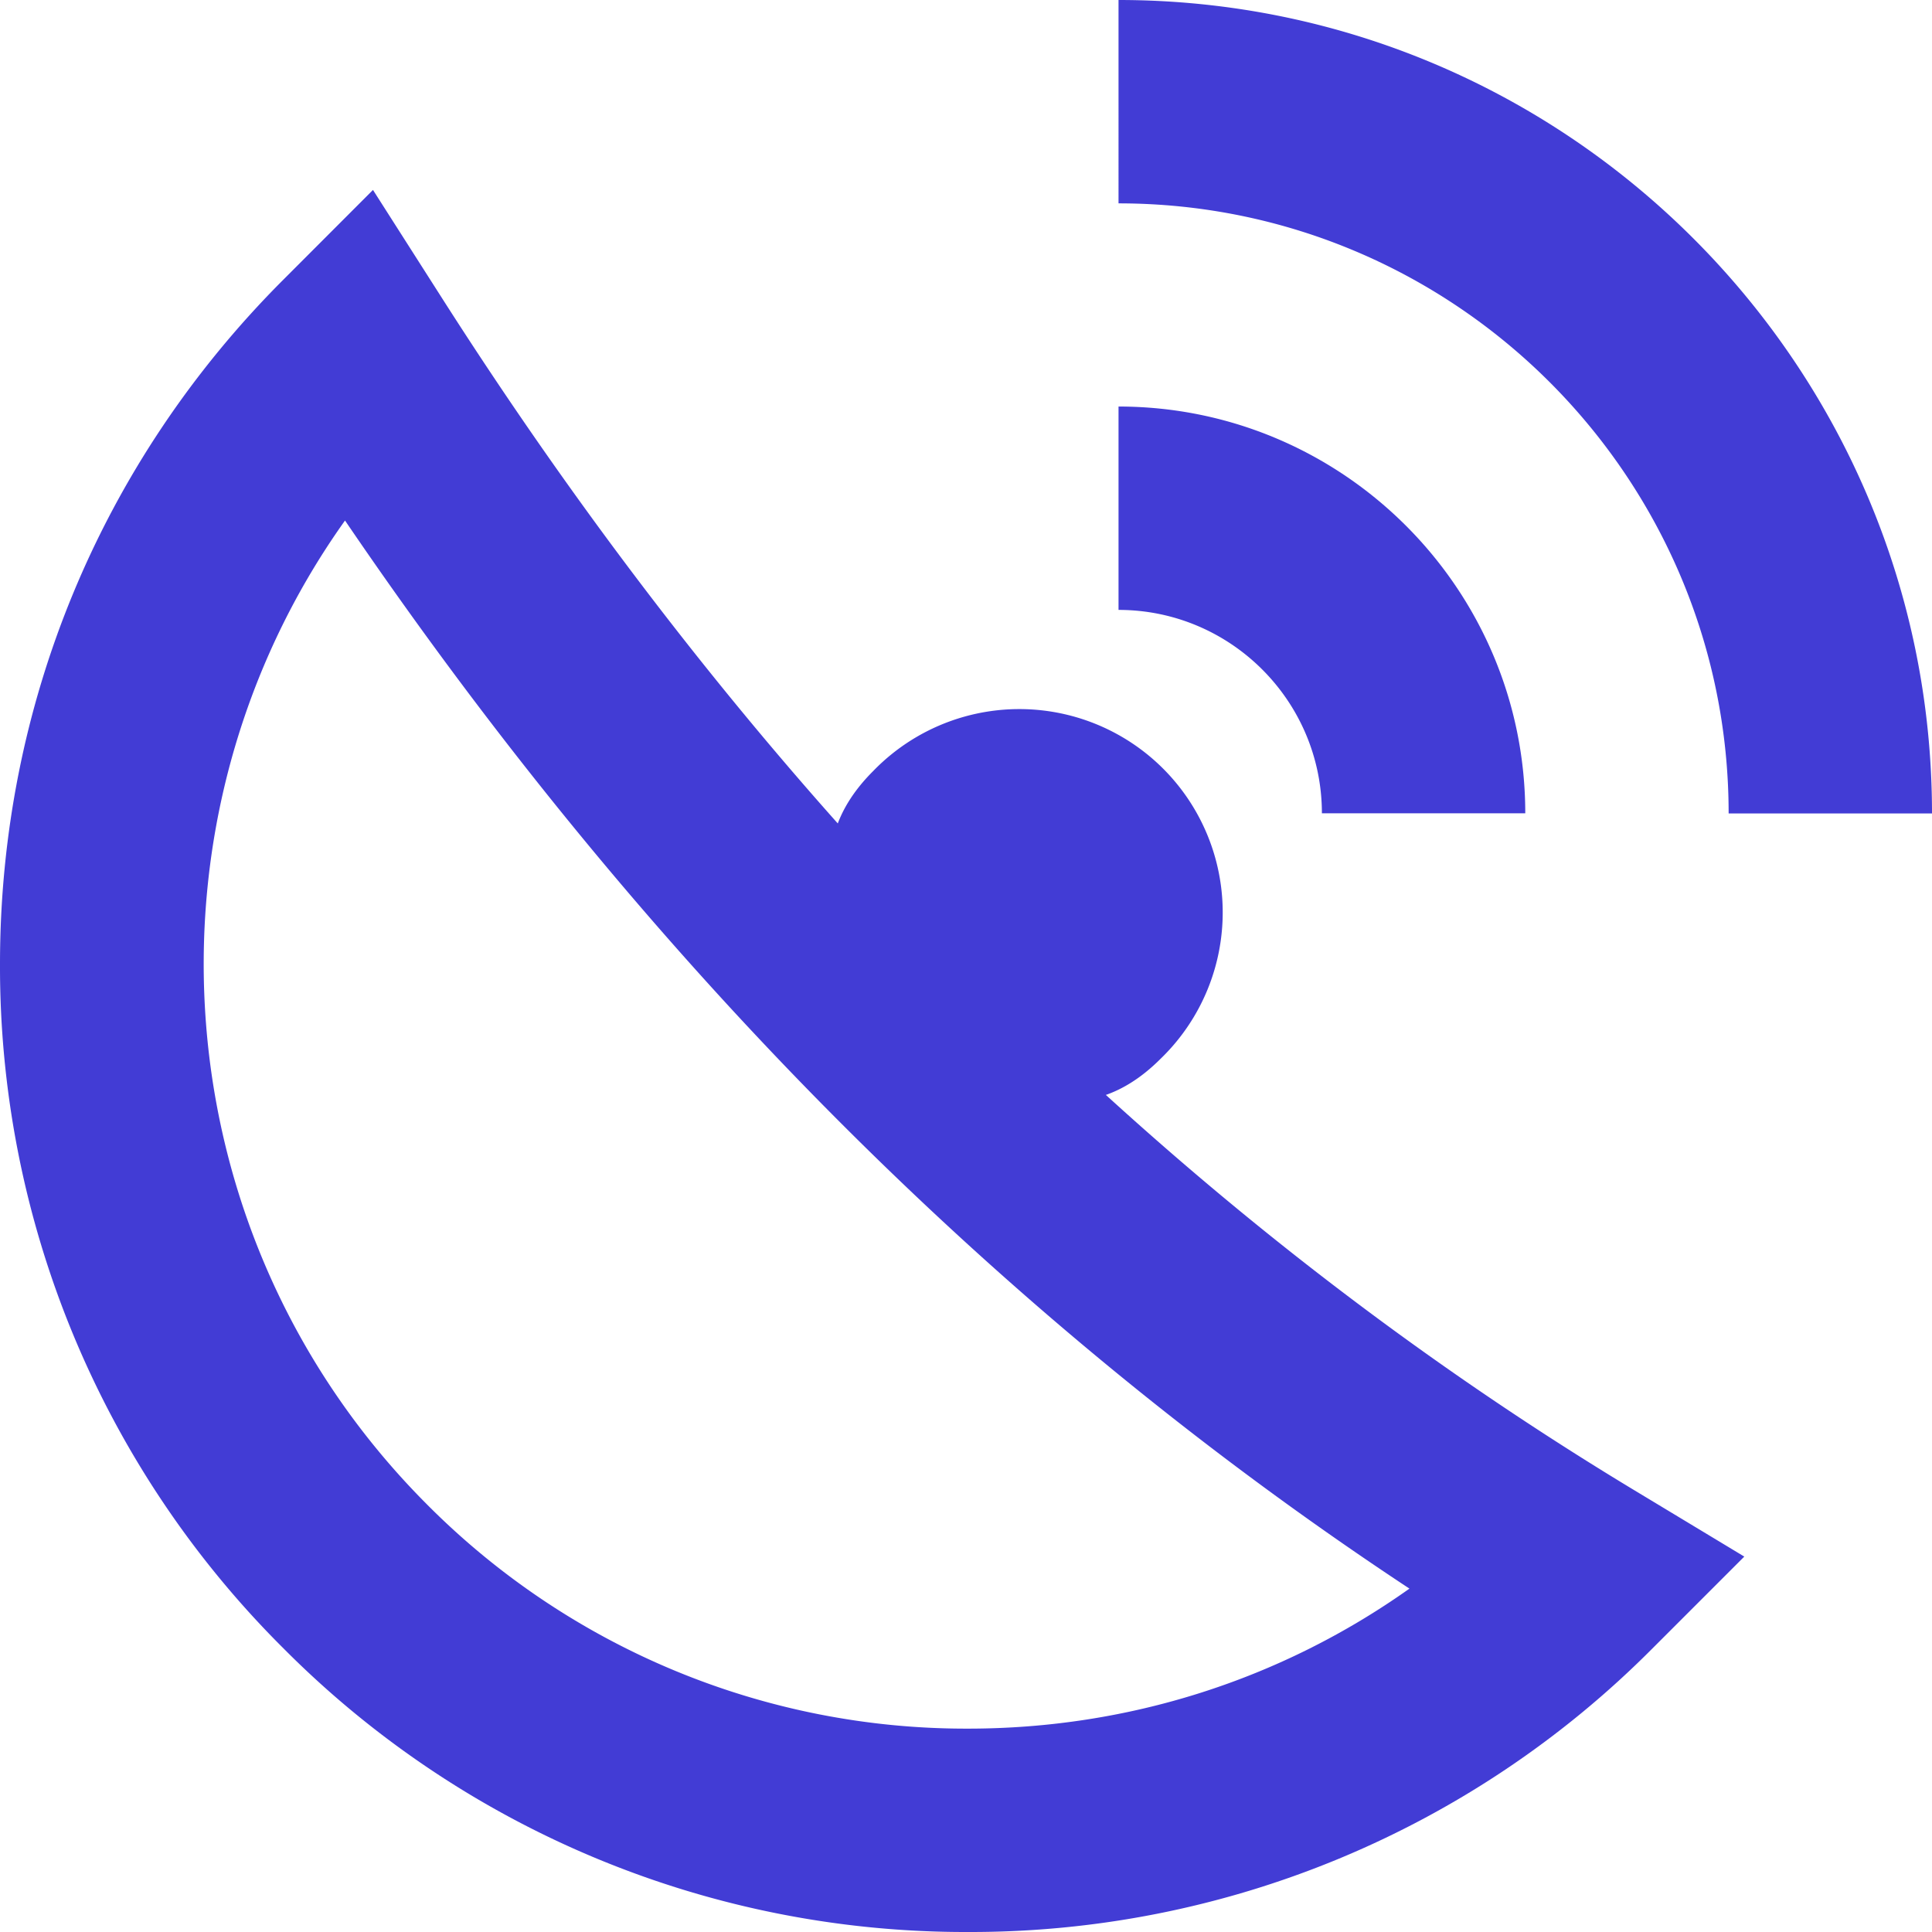 <svg width="19" height="19" fill="none" xmlns="http://www.w3.org/2000/svg"><path d="M9.52 19a9.454 9.454 0 01-6.731-2.788A9.455 9.455 0 010 9.48c0-2.543.99-4.934 2.788-6.731l.88-.881.67 1.05c3.2 5.019 7.144 8.965 11.722 11.73l1.094.66-.903.903A9.453 9.453 0 019.52 19zM3.393 5.119c-2.092 2.935-1.822 7.047.809 9.679A7.473 7.473 0 009.52 17c1.577 0 3.08-.482 4.341-1.377C9.853 12.978 6.34 9.453 3.393 5.119zM19 8h-2c0-3.309-2.691-6-6-6V0c4.411 0 8 3.589 8 8z" fill="#423CD5"/><path d="M15 7.998h-2c0-1.103-.897-2-2-2v-2c2.206 0 4 1.794 4 4zm-6.414-.414a2 2 0 112.828 2.828c-.78.781-1.633.367-2.414-.414-.78-.78-1.195-1.633-.414-2.414z" fill="#423CD5"/></svg>